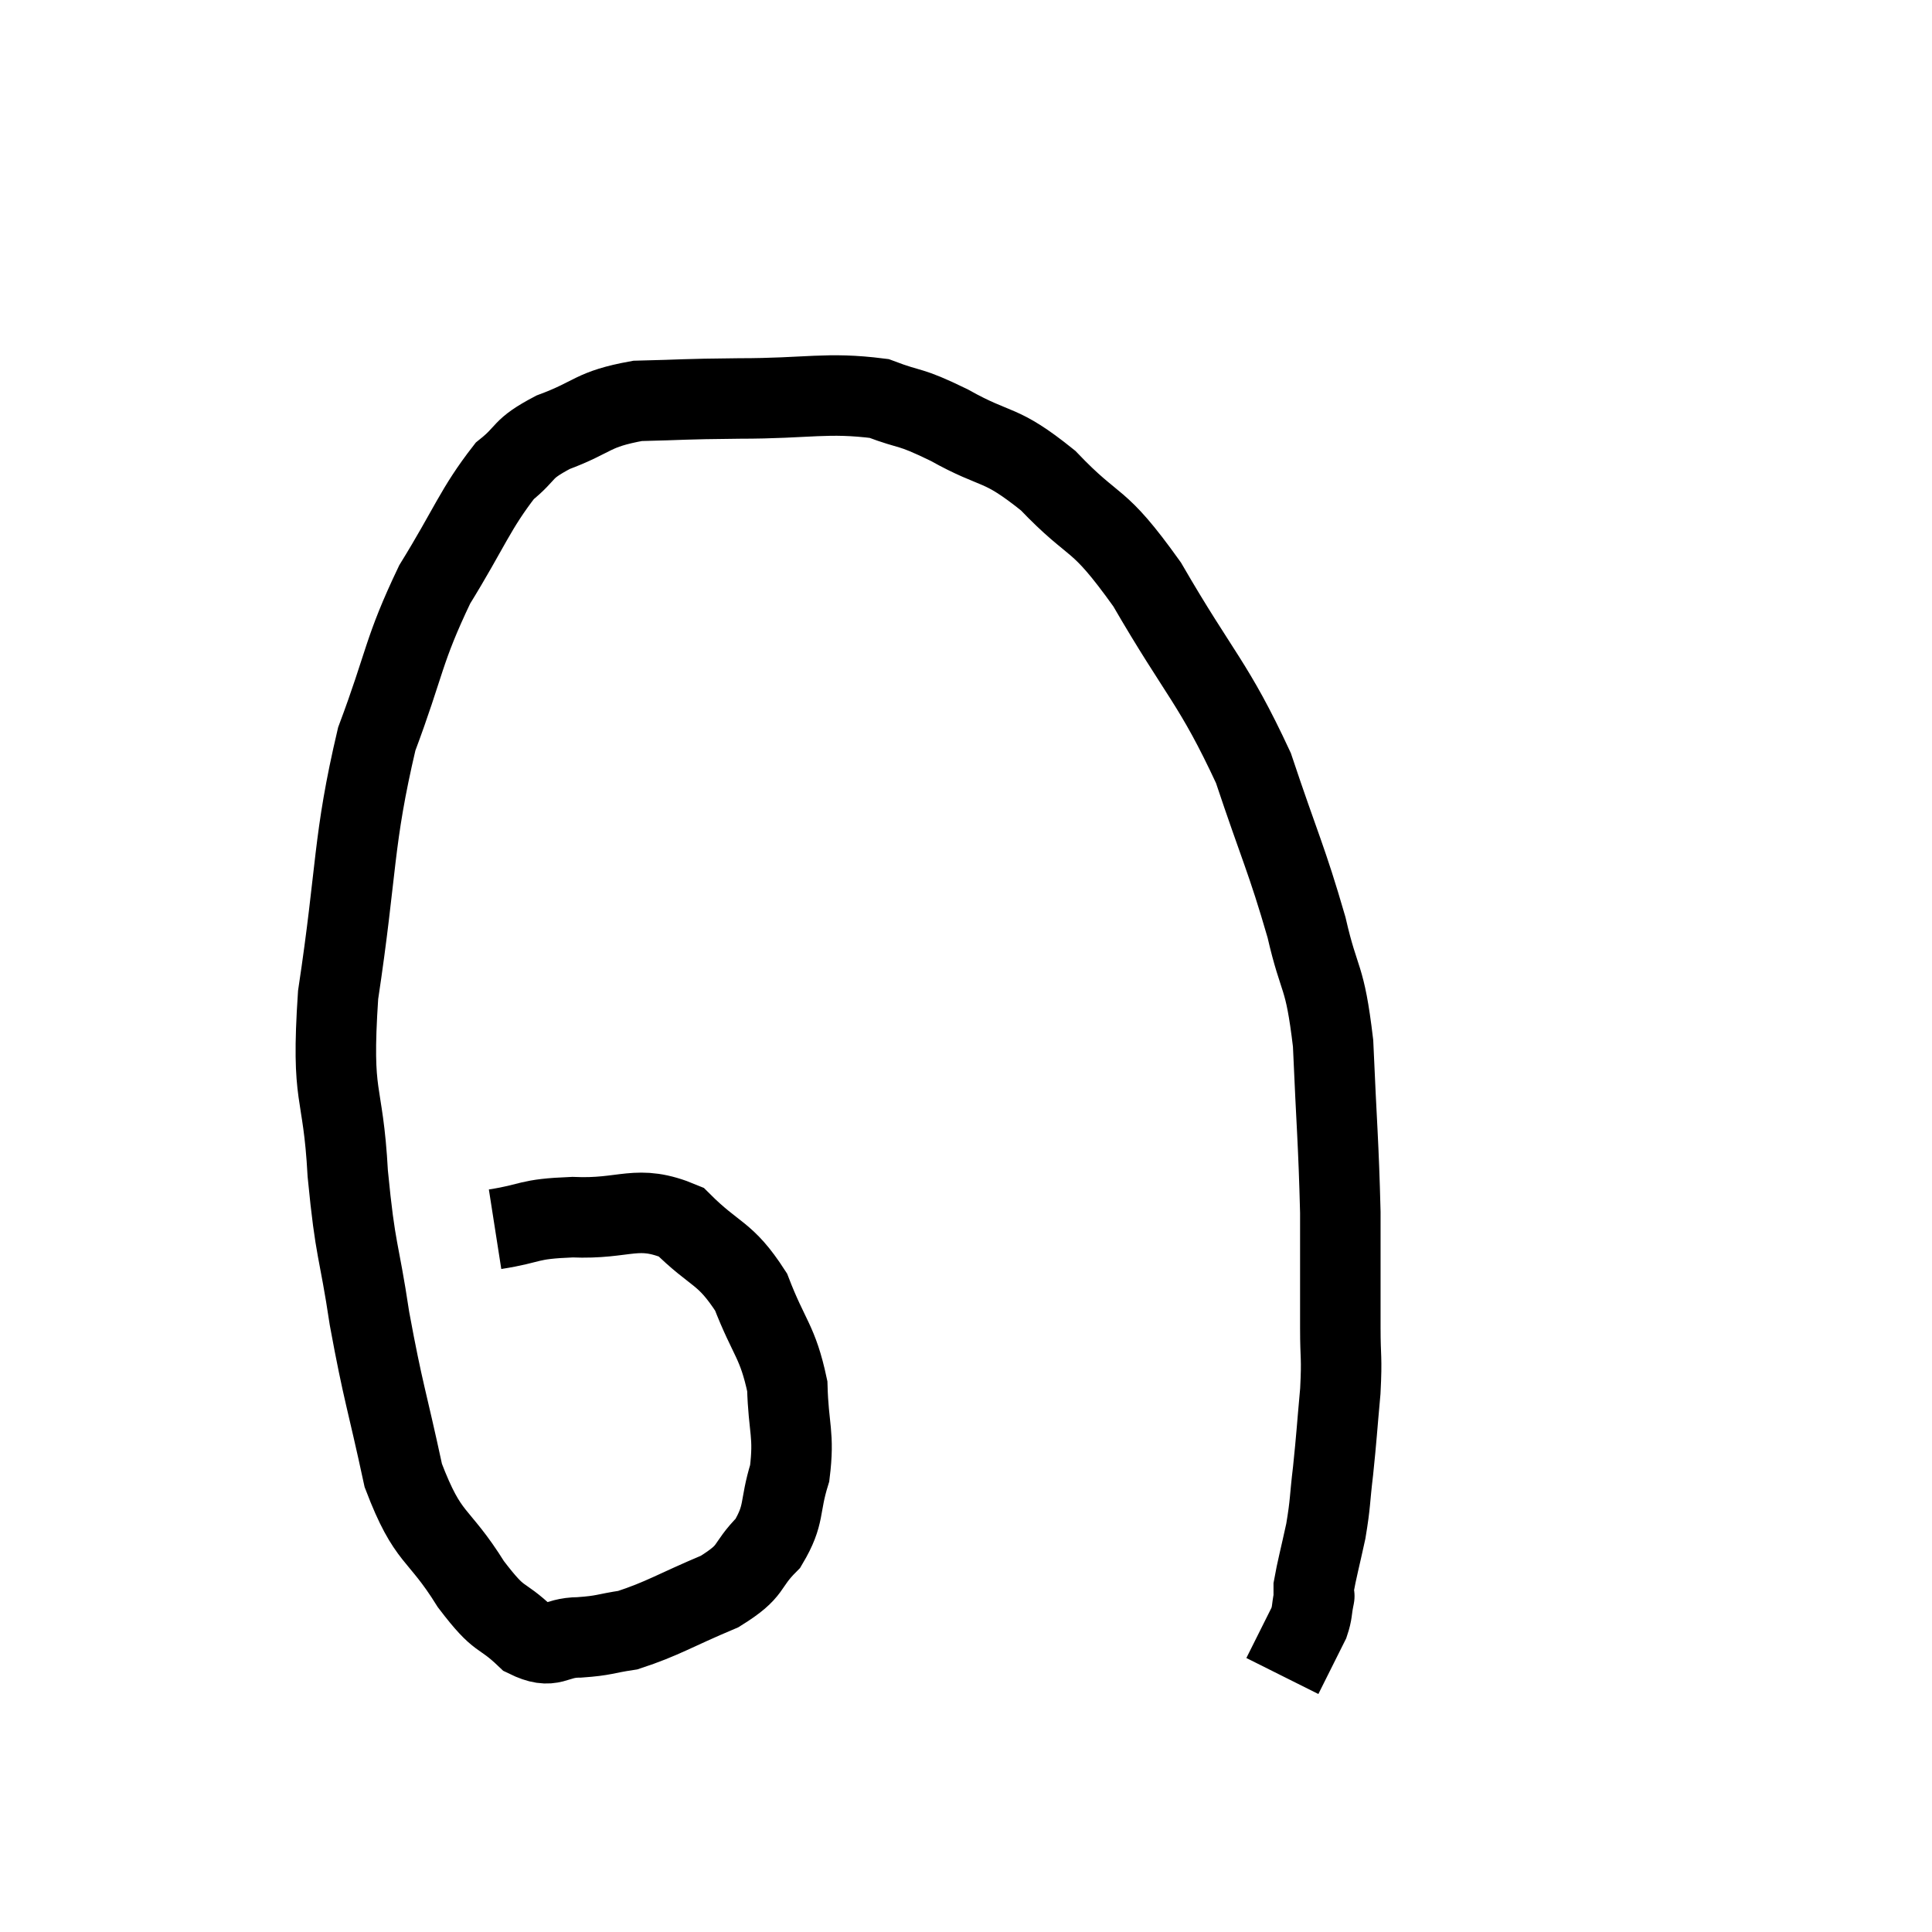 <svg width="48" height="48" viewBox="0 0 48 48" xmlns="http://www.w3.org/2000/svg"><path d="M 12.3 30.54 C 13.26 30.39, 13.065 30.285, 14.22 30.24 C 15.57 30.3, 15.81 29.895, 16.92 30.36 C 17.79 31.23, 18 31.08, 18.66 32.1 C 19.11 33.27, 19.32 33.315, 19.56 34.44 C 19.59 35.52, 19.74 35.625, 19.62 36.6 C 19.35 37.47, 19.515 37.605, 19.08 38.34 C 18.48 38.94, 18.75 39, 17.88 39.54 C 16.74 40.02, 16.47 40.215, 15.6 40.5 C 15 40.59, 15.03 40.635, 14.4 40.68 C 13.74 40.68, 13.755 41.01, 13.08 40.68 C 12.39 40.02, 12.465 40.365, 11.7 39.36 C 10.86 38.01, 10.65 38.31, 10.02 36.66 C 9.6 34.71, 9.525 34.635, 9.18 32.76 C 8.91 30.96, 8.835 31.17, 8.64 29.16 C 8.52 26.94, 8.22 27.42, 8.4 24.72 C 8.88 21.54, 8.76 20.91, 9.36 18.36 C 10.08 16.44, 10.005 16.185, 10.8 14.52 C 11.67 13.11, 11.805 12.645, 12.54 11.7 C 13.14 11.22, 12.915 11.175, 13.74 10.74 C 14.79 10.35, 14.685 10.17, 15.84 9.96 C 17.1 9.93, 16.86 9.915, 18.36 9.9 C 20.1 9.9, 20.535 9.735, 21.84 9.9 C 22.71 10.23, 22.53 10.05, 23.58 10.56 C 24.81 11.25, 24.81 10.95, 26.04 11.94 C 27.27 13.23, 27.225 12.735, 28.5 14.52 C 29.82 16.8, 30.15 16.95, 31.14 19.08 C 31.8 21.06, 31.965 21.33, 32.46 23.04 C 32.79 24.48, 32.91 24.15, 33.12 25.92 C 33.21 28.02, 33.255 28.35, 33.3 30.12 C 33.3 31.56, 33.3 31.89, 33.3 33 C 33.3 33.78, 33.345 33.675, 33.3 34.56 C 33.21 35.55, 33.21 35.67, 33.12 36.54 C 33.03 37.29, 33.06 37.32, 32.94 38.04 C 32.79 38.73, 32.715 39, 32.64 39.42 C 32.64 39.57, 32.64 39.645, 32.64 39.72 C 32.64 39.72, 32.67 39.57, 32.64 39.72 C 32.58 40.02, 32.61 40.05, 32.52 40.32 C 32.4 40.56, 32.385 40.59, 32.28 40.8 C 32.19 40.98, 32.16 41.04, 32.1 41.16 C 32.07 41.22, 32.1 41.16, 32.04 41.28 L 31.86 41.64" fill="none" stroke="black" stroke-width="2"></path></svg>